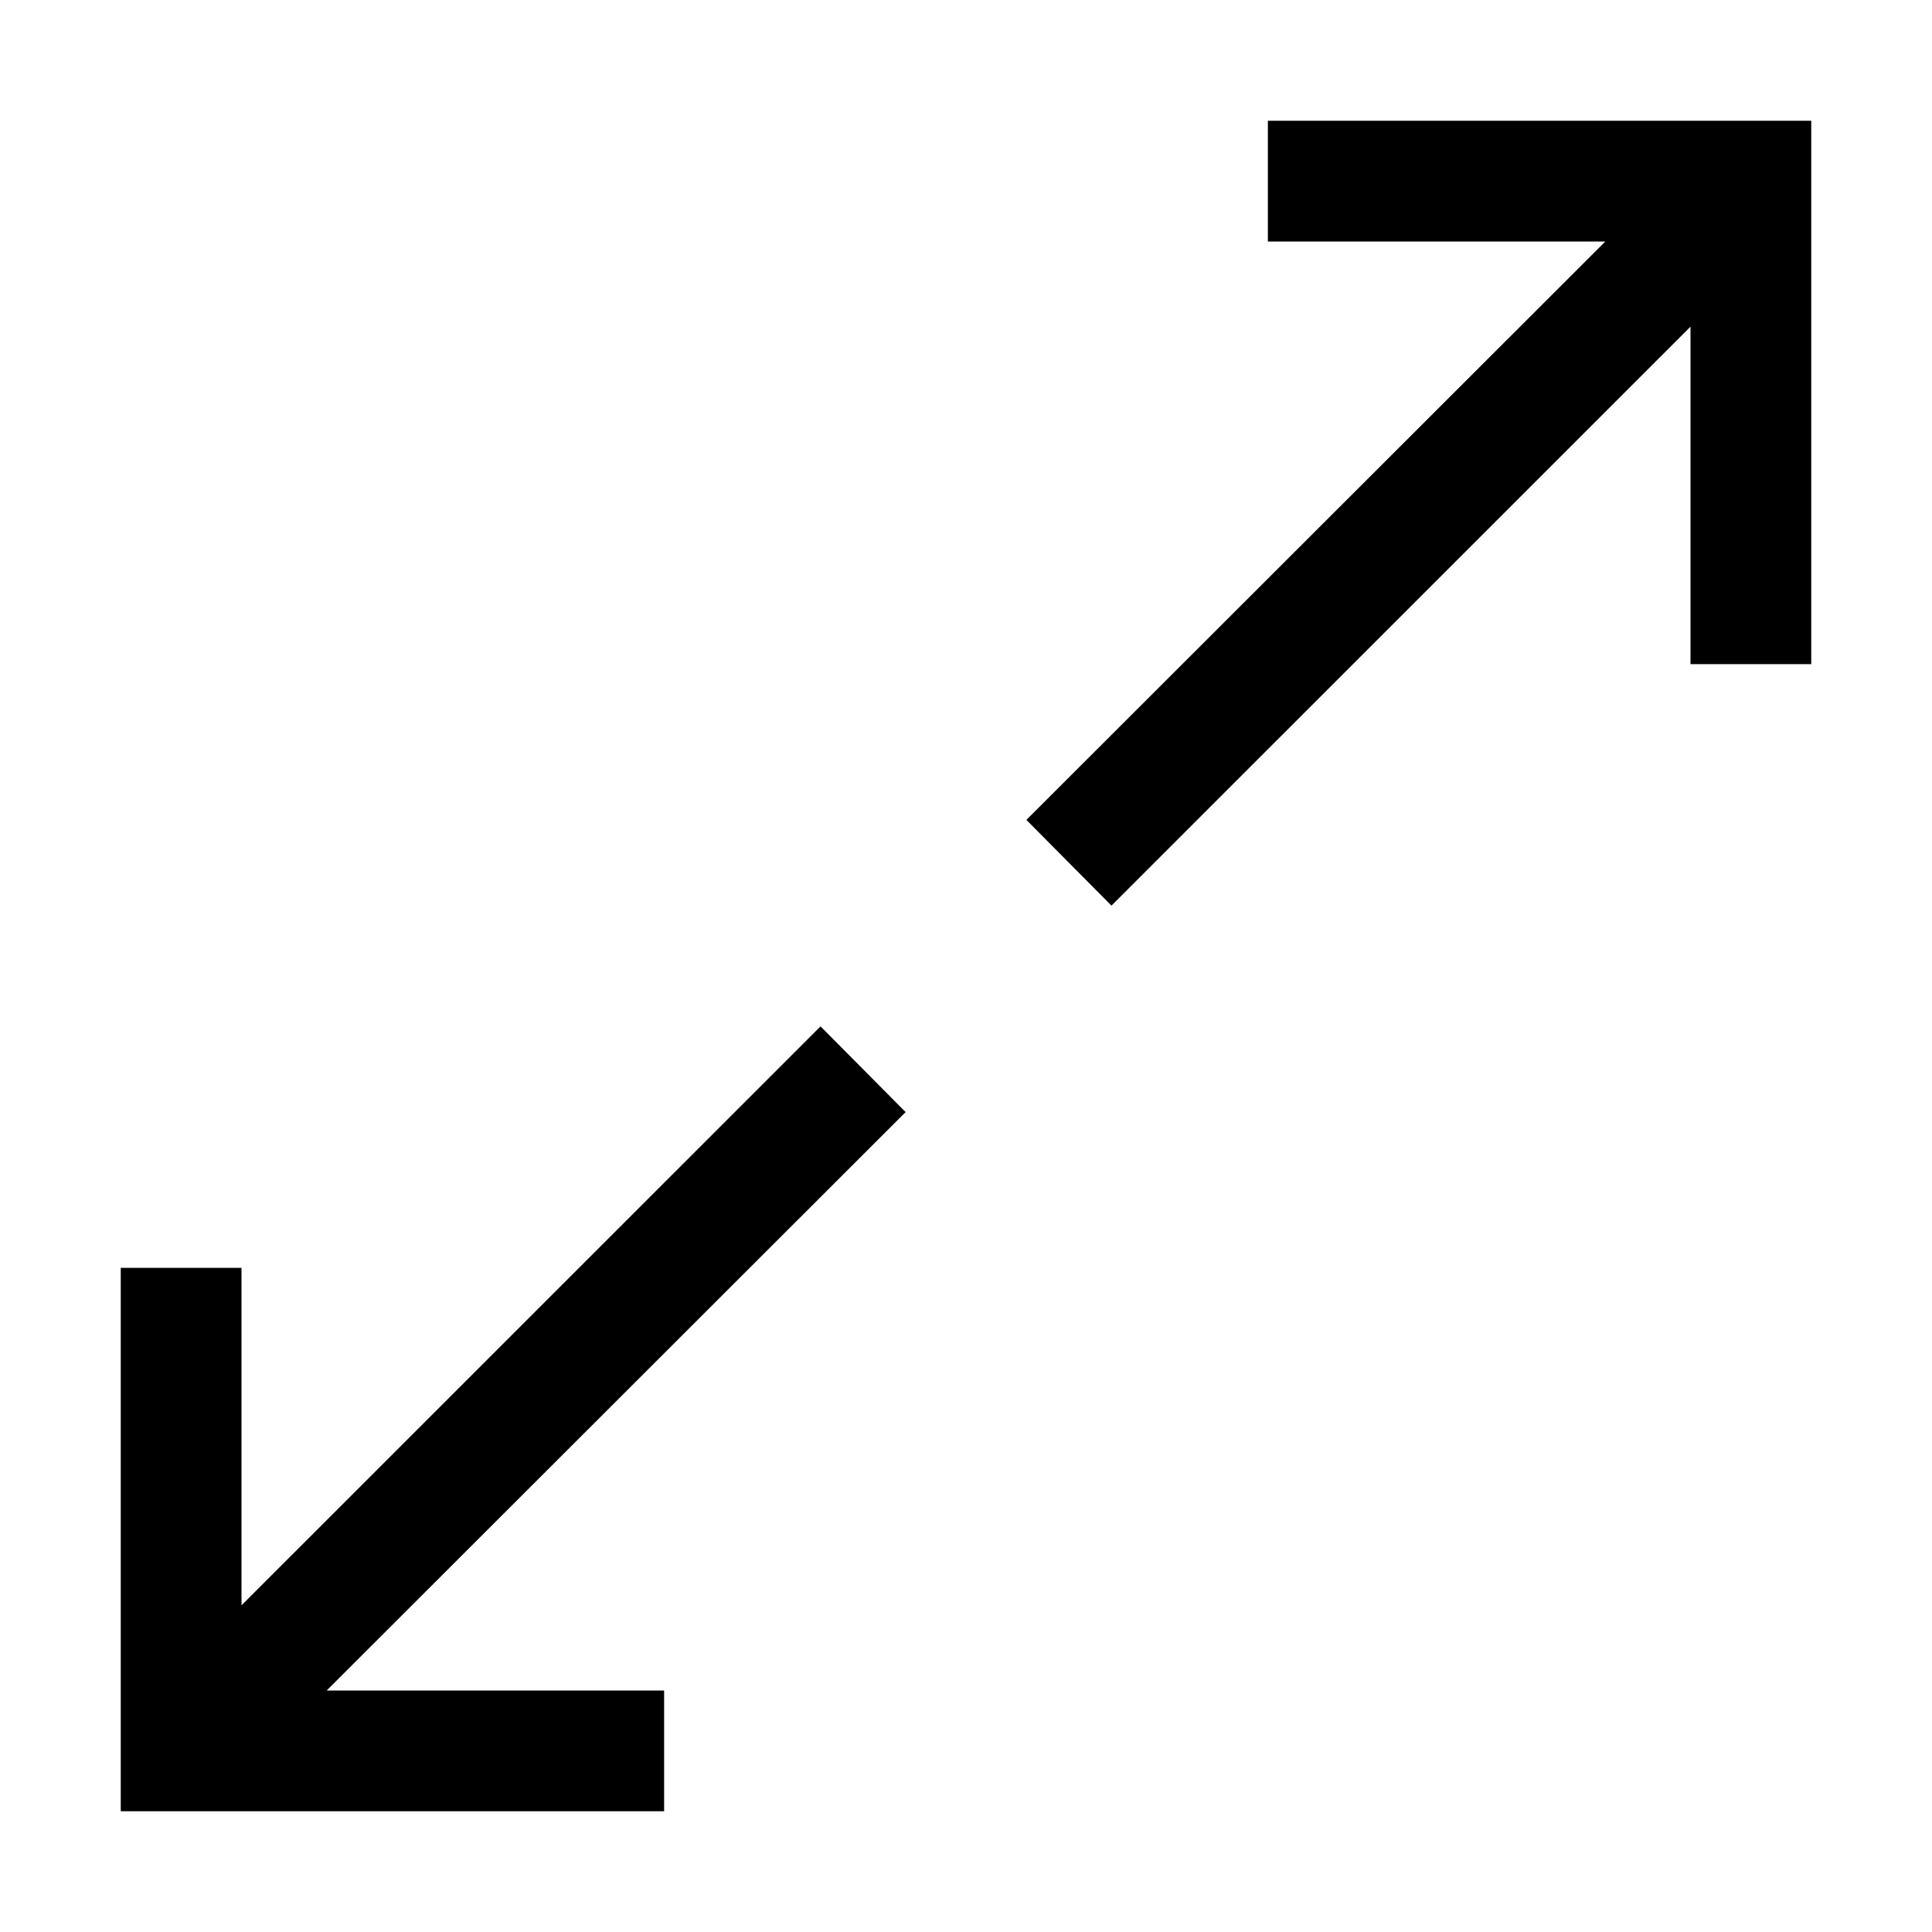 <svg width="24" height="24" viewBox="0 0 24 24" fill="none" xmlns="http://www.w3.org/2000/svg">
<path fill-rule="evenodd" clip-rule="evenodd" d="M15.75 1.5V3H19.942L12.75 10.185L13.807 11.25L21 4.058V8.25H22.5V1.5H15.75ZM11.25 13.815L10.193 12.75L3 19.942V15.75H1.5V22.5H8.25V21H4.058L11.25 13.815Z" fill="black"/>
</svg>
